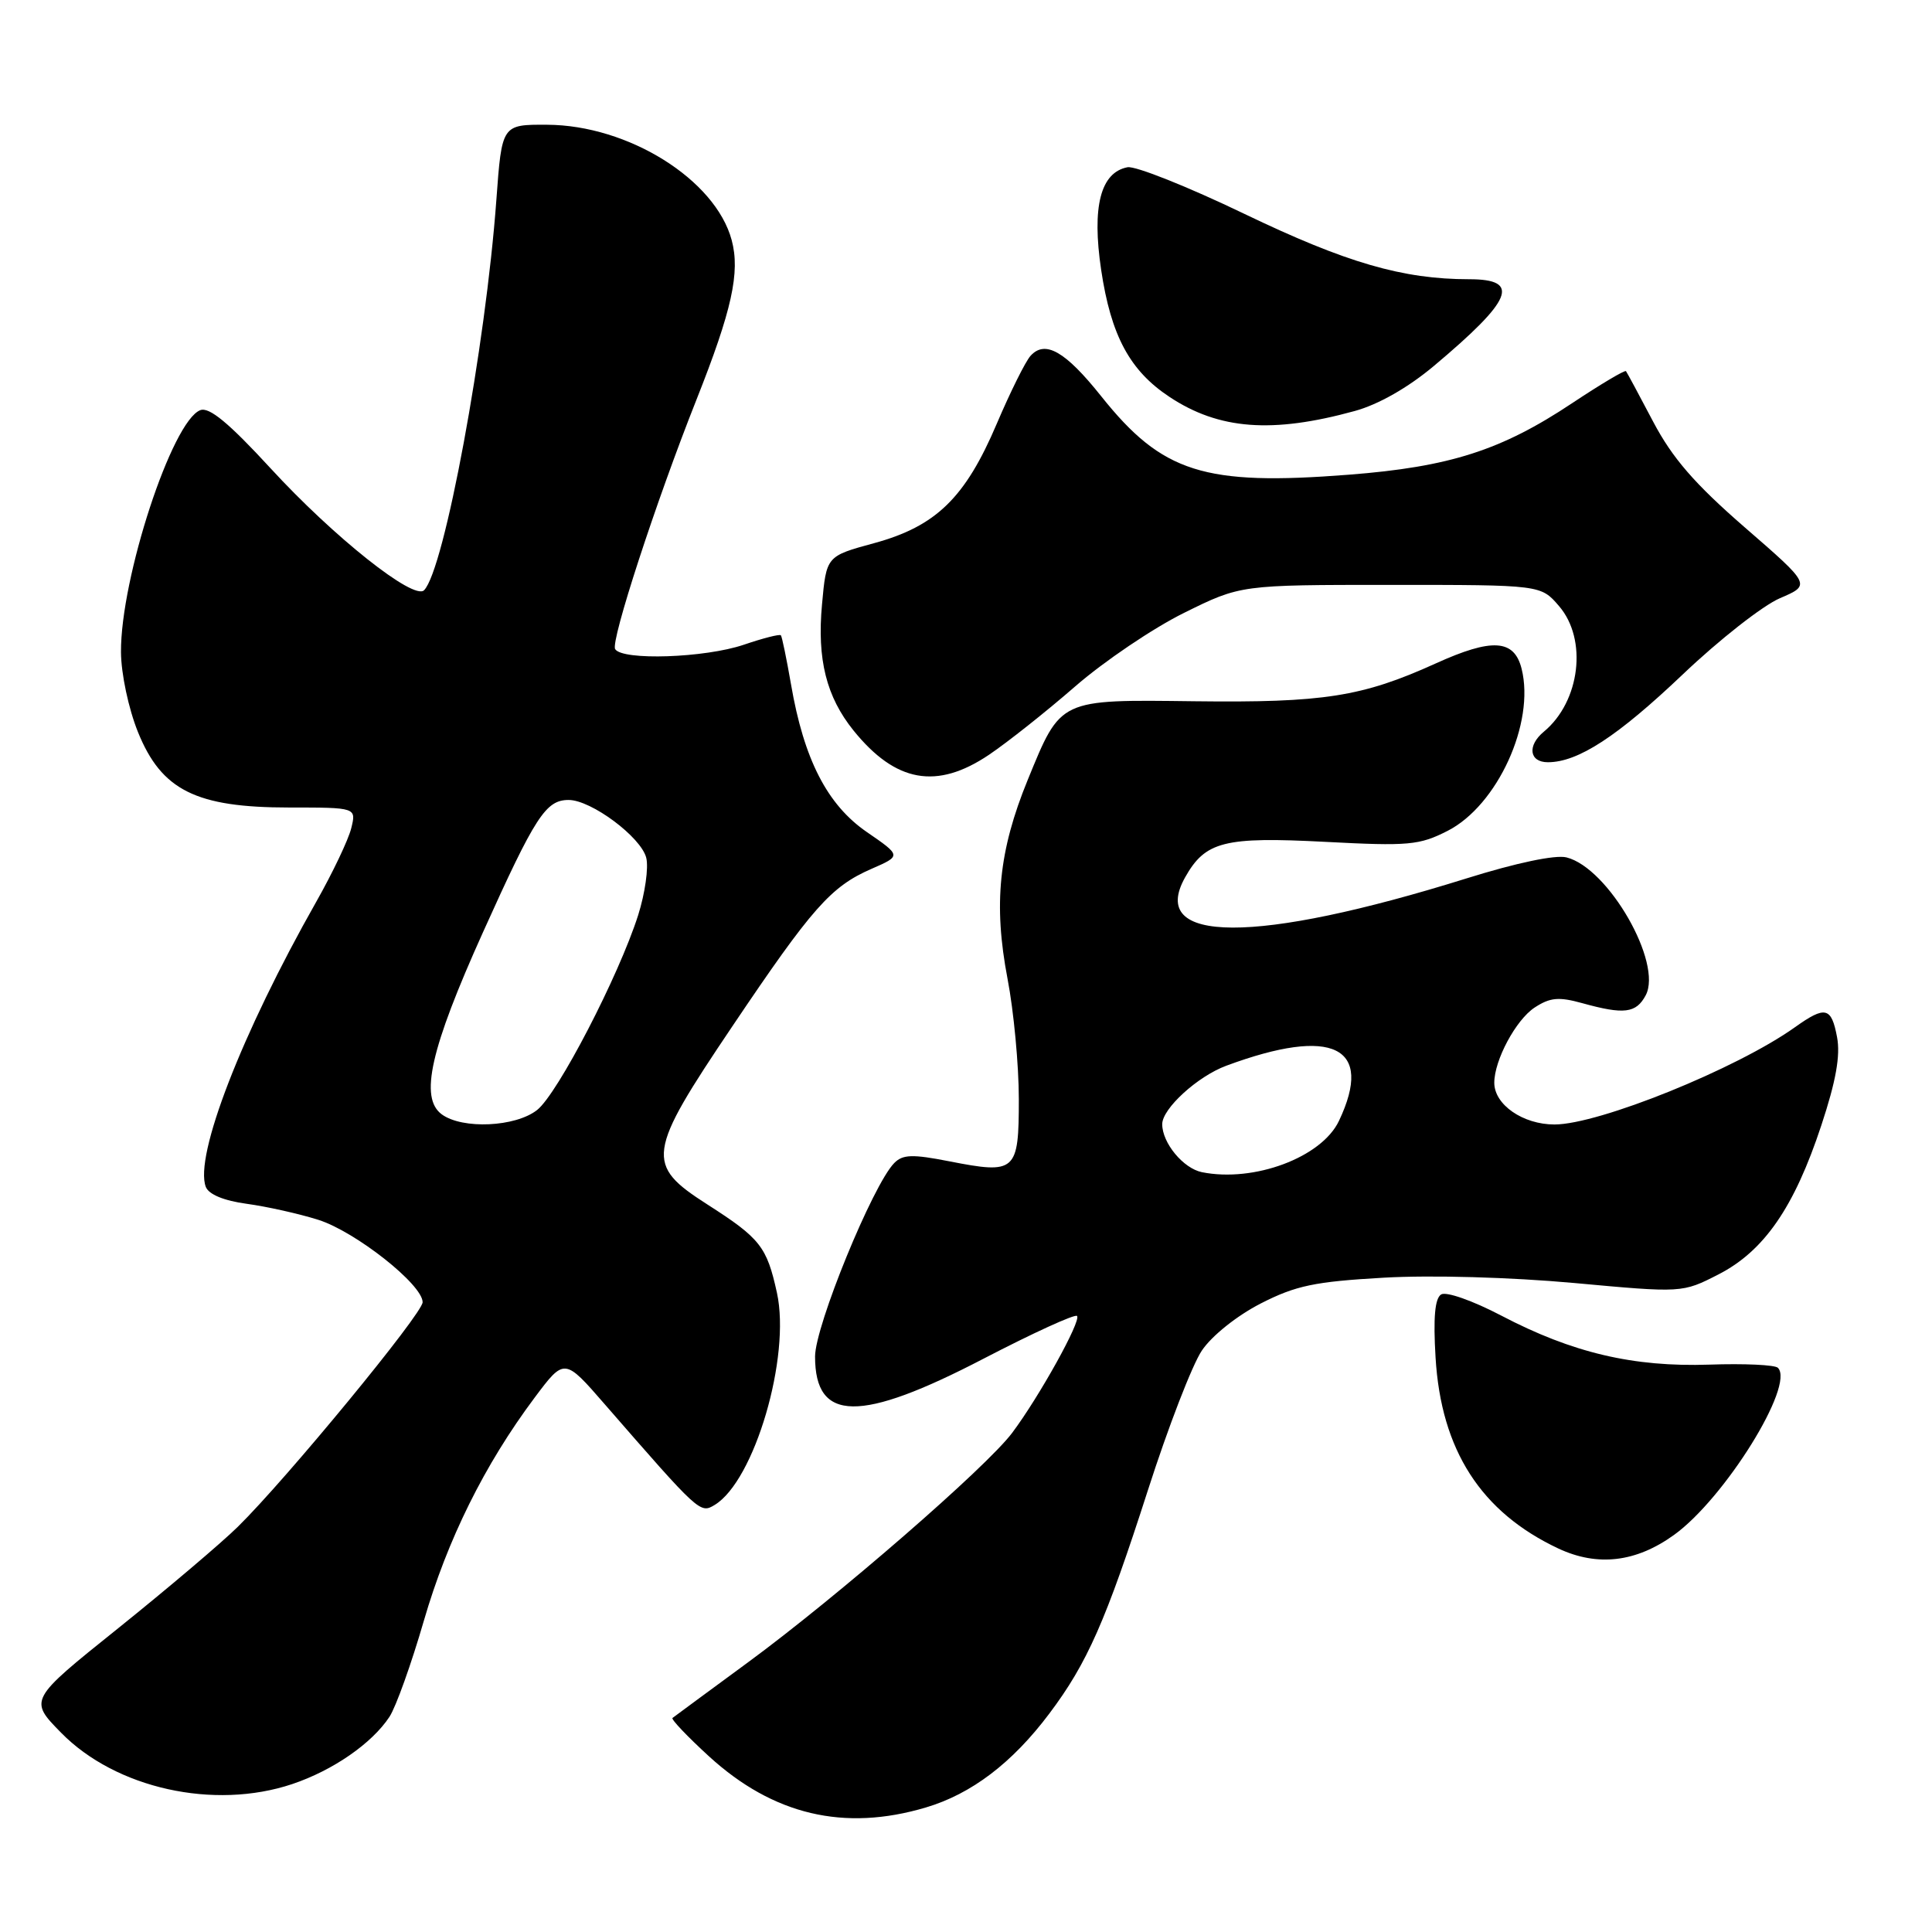 <?xml version="1.0" encoding="UTF-8" standalone="no"?>
<!DOCTYPE svg PUBLIC "-//W3C//DTD SVG 1.1//EN" "http://www.w3.org/Graphics/SVG/1.1/DTD/svg11.dtd" >
<svg xmlns="http://www.w3.org/2000/svg" xmlns:xlink="http://www.w3.org/1999/xlink" version="1.1" viewBox="0 0 256 256">
 <g >
 <path fill="currentColor"
d=" M 122.68 239.50 C 128.72 237.71 134.14 233.59 139.04 227.06 C 144.07 220.37 146.52 214.82 152.11 197.44 C 154.77 189.15 157.98 180.84 159.25 178.96 C 160.57 176.99 163.90 174.34 167.05 172.72 C 171.71 170.34 174.21 169.82 183.36 169.30 C 189.66 168.94 200.16 169.24 208.54 170.00 C 222.91 171.32 222.91 171.32 227.70 168.87 C 233.75 165.77 237.75 159.99 241.34 149.10 C 243.27 143.27 243.88 139.87 243.42 137.43 C 242.67 133.43 241.87 133.24 237.83 136.12 C 230.11 141.62 211.85 149.00 205.98 149.00 C 201.79 149.00 198.00 146.37 198.00 143.47 C 198.00 140.48 200.87 135.13 203.34 133.51 C 205.40 132.16 206.55 132.06 209.68 132.93 C 215.20 134.46 216.79 134.26 218.06 131.89 C 220.35 127.61 213.12 115.00 207.57 113.61 C 206.10 113.24 200.91 114.33 194.33 116.39 C 166.35 125.13 152.08 125.08 157.03 116.26 C 159.71 111.48 162.22 110.85 175.61 111.55 C 186.65 112.13 188.08 112.00 191.82 110.09 C 198.42 106.72 203.42 95.78 201.62 88.61 C 200.64 84.70 197.71 84.52 190.24 87.91 C 180.49 92.33 175.38 93.13 158.26 92.92 C 140.27 92.70 140.60 92.54 136.17 103.36 C 132.34 112.72 131.62 119.83 133.50 129.67 C 134.33 133.98 135.00 141.16 135.00 145.64 C 135.00 155.27 134.61 155.61 125.79 153.88 C 120.90 152.92 119.62 152.96 118.49 154.11 C 115.65 157.00 108.00 175.70 108.00 179.75 C 108.00 188.47 113.96 188.55 130.35 180.02 C 136.86 176.64 142.43 174.09 142.71 174.37 C 143.31 174.98 137.71 185.07 134.11 189.87 C 130.71 194.41 110.89 211.62 99.07 220.30 C 93.81 224.17 89.32 227.47 89.11 227.64 C 88.90 227.81 91.07 230.09 93.94 232.72 C 102.44 240.49 111.86 242.72 122.68 239.50 Z  M 38.72 236.40 C 44.13 234.58 49.29 231.01 51.61 227.48 C 52.47 226.16 54.51 220.46 56.15 214.80 C 59.29 203.99 64.20 194.08 70.83 185.21 C 74.79 179.92 74.79 179.92 80.14 186.08 C 92.68 200.49 92.77 200.58 94.70 199.41 C 99.98 196.21 104.80 179.77 102.95 171.31 C 101.61 165.20 100.75 164.09 93.75 159.61 C 85.46 154.31 85.66 152.88 97.06 135.96 C 107.62 120.27 110.09 117.48 115.47 115.13 C 119.44 113.40 119.44 113.40 114.86 110.25 C 109.61 106.64 106.52 100.62 104.81 90.66 C 104.22 87.27 103.62 84.36 103.47 84.18 C 103.31 84.00 101.11 84.56 98.56 85.43 C 93.41 87.18 82.46 87.55 81.51 86.01 C 80.88 84.99 86.93 66.45 92.27 53.00 C 96.98 41.13 98.10 36.08 96.95 31.81 C 94.79 23.79 83.25 16.58 72.50 16.53 C 66.50 16.50 66.50 16.50 65.77 26.50 C 64.35 45.92 58.87 75.53 56.19 78.21 C 54.82 79.58 44.24 71.18 35.84 62.04 C 30.33 56.05 27.72 53.89 26.54 54.35 C 22.80 55.78 15.97 76.63 16.03 86.41 C 16.05 89.28 17.03 93.90 18.28 97.00 C 21.40 104.72 25.97 107.00 38.32 107.00 C 47.22 107.00 47.22 107.00 46.54 109.75 C 46.17 111.26 44.08 115.65 41.90 119.50 C 32.02 136.93 25.72 153.21 27.27 157.27 C 27.66 158.27 29.67 159.10 32.69 159.51 C 35.34 159.87 39.60 160.82 42.17 161.63 C 47.10 163.19 56.00 170.21 56.00 172.55 C 56.00 174.05 37.94 196.00 31.50 202.32 C 29.30 204.48 22.17 210.52 15.66 215.75 C 3.82 225.24 3.82 225.24 8.10 229.60 C 15.34 236.98 28.36 239.87 38.72 236.40 Z  M 221.81 203.39 C 228.52 198.57 237.87 183.53 235.58 181.24 C 235.19 180.85 231.11 180.66 226.52 180.82 C 216.42 181.16 208.35 179.26 198.92 174.32 C 195.13 172.34 191.64 171.11 190.96 171.52 C 190.13 172.04 189.90 174.59 190.22 179.88 C 190.95 192.15 196.24 200.37 206.50 205.19 C 211.68 207.61 216.77 207.02 221.81 203.39 Z  M 131.05 100.01 C 133.50 98.36 138.63 94.29 142.46 90.96 C 146.30 87.62 152.80 83.23 156.91 81.20 C 164.39 77.50 164.39 77.50 184.28 77.50 C 204.17 77.50 204.17 77.50 206.58 80.31 C 210.38 84.72 209.39 92.95 204.57 96.95 C 202.34 98.79 202.63 101.00 205.10 101.00 C 209.10 101.00 214.31 97.60 223.00 89.34 C 227.80 84.77 233.58 80.24 235.84 79.27 C 239.97 77.50 239.97 77.50 231.18 69.87 C 224.52 64.08 221.60 60.70 219.05 55.87 C 217.21 52.37 215.59 49.36 215.45 49.18 C 215.31 49.00 212.10 50.91 208.32 53.42 C 198.93 59.67 192.11 61.86 178.74 62.90 C 159.54 64.40 154.01 62.65 145.92 52.51 C 141.16 46.54 138.48 45.01 136.55 47.15 C 135.88 47.89 133.87 51.94 132.08 56.14 C 127.90 65.97 124.03 69.73 115.83 71.97 C 109.50 73.69 109.50 73.69 108.92 80.10 C 108.25 87.37 109.50 92.34 113.10 96.80 C 118.68 103.70 124.13 104.67 131.05 100.01 Z  M 179.51 54.46 C 182.65 53.60 186.58 51.36 190.01 48.48 C 200.45 39.71 201.56 37.00 194.68 37.00 C 185.87 37.00 178.40 34.83 164.89 28.34 C 157.41 24.74 150.44 21.96 149.40 22.16 C 145.83 22.85 144.66 27.38 145.91 35.77 C 147.21 44.47 149.70 49.11 154.96 52.59 C 161.51 56.93 168.57 57.47 179.51 54.46 Z  M 159.26 155.32 C 156.79 154.82 154.00 151.45 154.00 148.96 C 154.00 146.90 158.68 142.62 162.50 141.21 C 176.60 135.98 182.10 138.67 177.42 148.52 C 175.13 153.36 166.16 156.71 159.26 155.32 Z  M 58.54 147.66 C 55.56 145.47 57.02 139.00 64.01 123.50 C 70.94 108.13 72.32 106.00 75.35 106.00 C 78.34 106.00 84.94 110.92 85.63 113.66 C 85.96 114.96 85.47 118.38 84.56 121.26 C 81.99 129.32 73.90 144.93 71.17 147.08 C 68.30 149.34 61.29 149.66 58.54 147.66 Z "/>
</g>
</svg>